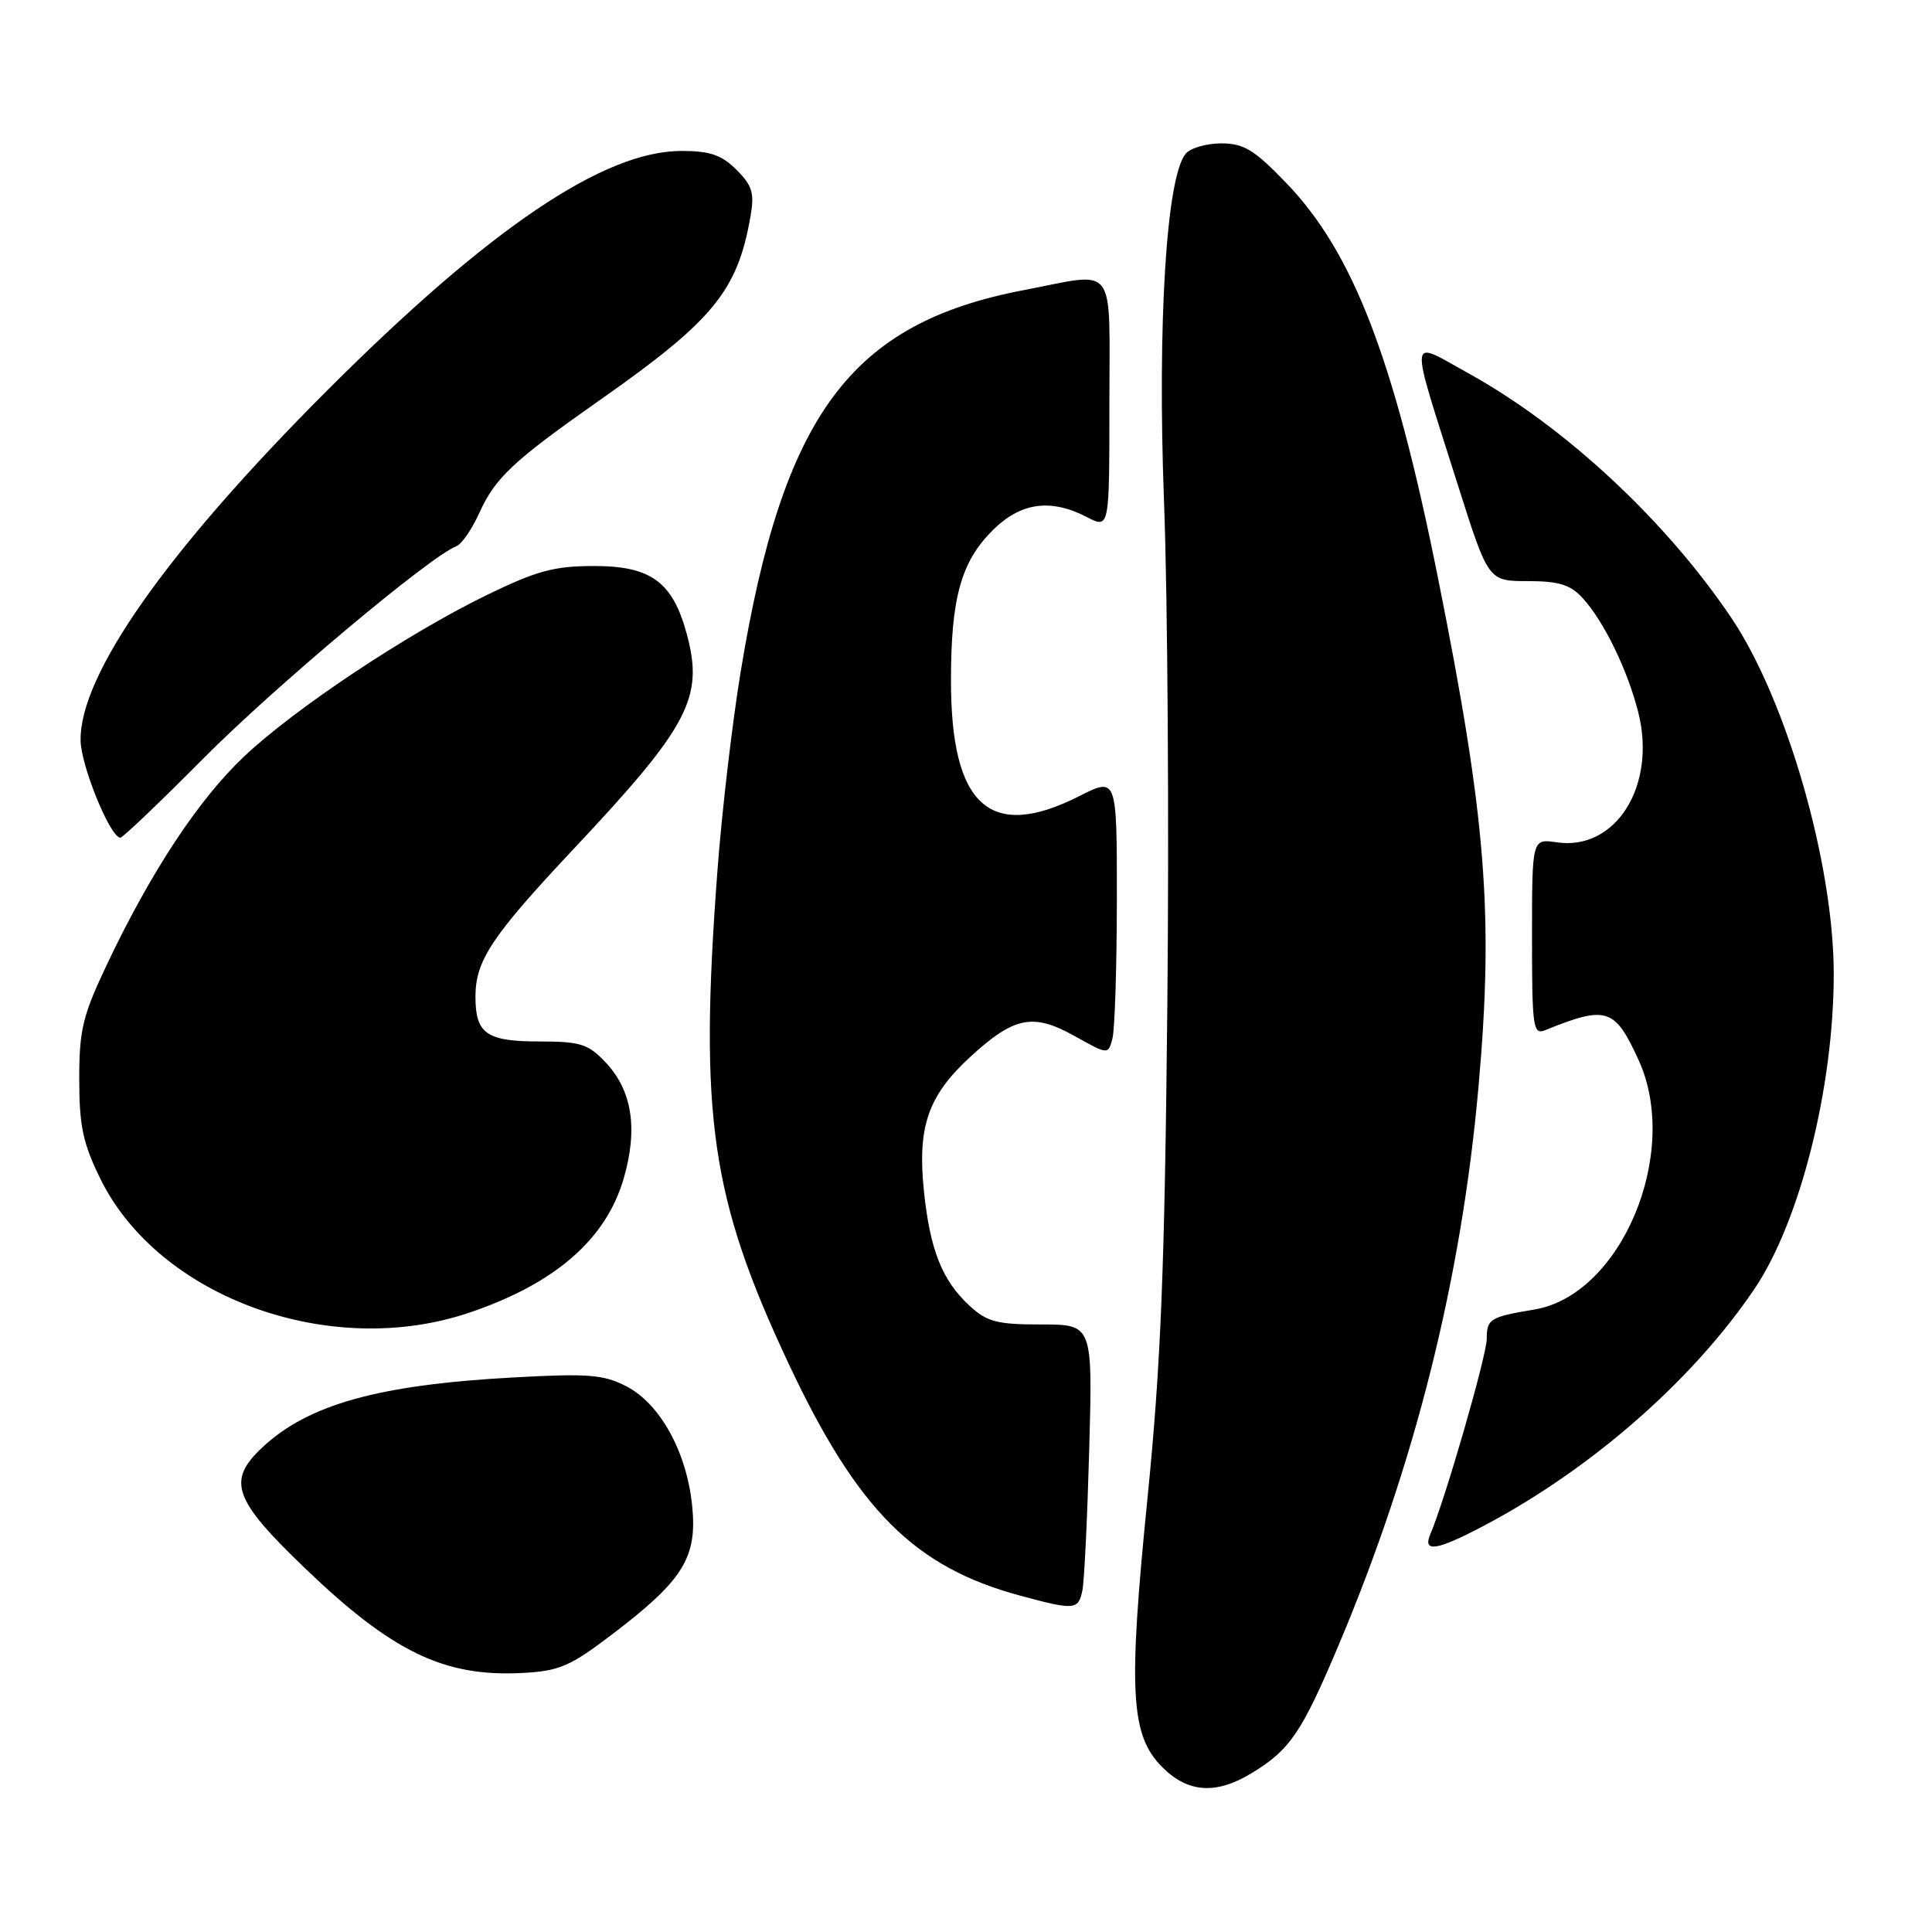 <?xml version="1.0" encoding="UTF-8" standalone="no"?>
<!DOCTYPE svg PUBLIC "-//W3C//DTD SVG 1.1//EN" "http://www.w3.org/Graphics/SVG/1.1/DTD/svg11.dtd" >
<svg xmlns="http://www.w3.org/2000/svg" xmlns:xlink="http://www.w3.org/1999/xlink" version="1.1" viewBox="0 0 256 256">
 <g >
 <path fill="currentColor"
d=" M 165.90 234.92 C 170.94 231.85 172.49 229.56 177.37 218.00 C 187.49 194.03 193.65 169.47 195.91 144.00 C 197.94 121.14 196.92 108.40 190.52 76.48 C 184.73 47.56 179.30 33.45 170.44 24.25 C 166.20 19.84 164.81 19.00 161.82 19.00 C 159.85 19.00 157.73 19.62 157.11 20.37 C 154.55 23.45 153.35 42.79 154.24 66.50 C 154.72 79.15 154.92 109.08 154.68 133.00 C 154.33 168.13 153.83 180.73 152.05 198.50 C 149.47 224.20 149.79 229.94 154.02 234.17 C 157.43 237.58 161.15 237.82 165.90 234.92 Z  M 81.27 216.44 C 90.56 209.36 92.42 206.34 91.71 199.48 C 90.98 192.36 87.46 186.00 82.99 183.69 C 79.97 182.13 77.94 181.97 68.00 182.52 C 50.13 183.50 40.85 186.09 34.75 191.80 C 30.04 196.21 30.91 198.68 40.39 207.78 C 51.96 218.89 58.84 222.21 69.14 221.68 C 74.15 221.42 75.51 220.83 81.27 216.44 Z  M 143.42 210.75 C 143.68 209.51 144.08 201.07 144.33 192.00 C 144.78 175.50 144.78 175.50 137.97 175.50 C 132.10 175.50 130.79 175.16 128.45 173.00 C 124.83 169.66 123.22 165.58 122.42 157.77 C 121.55 149.32 122.97 145.21 128.49 140.11 C 134.37 134.70 136.86 134.19 142.39 137.28 C 146.83 139.76 146.83 139.76 147.40 137.63 C 147.72 136.46 147.98 128.18 147.99 119.23 C 148.00 102.97 148.00 102.97 143.03 105.48 C 131.18 111.49 125.99 106.82 126.01 90.13 C 126.01 79.25 127.34 74.46 131.50 70.30 C 135.23 66.57 139.19 66.01 144.05 68.53 C 147.00 70.05 147.00 70.05 147.00 53.53 C 147.00 34.51 148.15 36.05 135.67 38.44 C 112.68 42.83 103.74 54.90 98.13 89.09 C 97.01 95.91 95.62 107.83 95.05 115.56 C 92.63 147.97 94.20 158.76 104.49 180.68 C 113.64 200.14 121.15 207.66 135.25 211.45 C 142.39 213.38 142.89 213.33 143.42 210.75 Z  M 195.29 202.86 C 209.97 195.41 223.98 183.33 232.44 170.84 C 238.51 161.88 242.99 144.09 242.98 129.00 C 242.97 114.44 236.73 92.74 229.43 81.90 C 220.74 68.98 207.37 56.54 194.60 49.48 C 186.51 45.00 186.64 43.64 193.17 64.25 C 197.21 77.00 197.21 77.00 202.43 77.00 C 206.57 77.00 208.08 77.47 209.71 79.25 C 212.52 82.31 215.66 88.77 217.08 94.39 C 219.53 104.13 214.09 112.78 206.25 111.61 C 203.00 111.13 203.00 111.13 203.00 124.17 C 203.00 136.20 203.14 137.16 204.75 136.50 C 212.90 133.20 213.97 133.55 217.14 140.50 C 222.72 152.77 214.83 171.60 203.31 173.52 C 197.43 174.50 197.00 174.76 197.00 177.41 C 197.00 179.61 191.47 198.76 189.54 203.25 C 188.53 205.60 190.12 205.49 195.29 202.86 Z  M 62.14 173.95 C 73.51 170.12 80.29 164.24 82.64 156.17 C 84.56 149.56 83.76 144.47 80.23 140.75 C 77.94 138.33 76.88 138.00 71.51 138.00 C 64.45 138.00 63.00 136.98 63.00 132.05 C 63.01 127.27 65.16 124.04 75.99 112.51 C 91.29 96.23 93.28 92.46 91.01 84.04 C 89.15 77.12 86.27 75.00 78.74 75.00 C 73.41 75.00 71.13 75.62 64.45 78.87 C 53.91 84.01 39.03 93.91 32.32 100.26 C 26.33 105.93 20.11 115.34 14.31 127.50 C 10.95 134.56 10.50 136.38 10.50 143.00 C 10.50 149.18 10.99 151.50 13.29 156.18 C 21.01 171.91 43.70 180.17 62.14 173.95 Z  M 27.02 100.43 C 36.32 91.06 57.00 73.70 60.46 72.38 C 61.17 72.10 62.53 70.14 63.49 68.01 C 65.62 63.30 67.94 61.12 79.50 53.00 C 94.49 42.48 97.71 38.56 99.43 28.75 C 99.99 25.58 99.70 24.61 97.59 22.50 C 95.62 20.53 94.08 20.00 90.30 20.00 C 80.00 20.00 64.83 30.26 43.37 51.72 C 22.13 72.96 10.53 89.42 10.68 98.13 C 10.73 101.50 14.62 111.00 15.95 111.00 C 16.27 111.00 21.25 106.24 27.02 100.43 Z "/>
</g>
</svg>